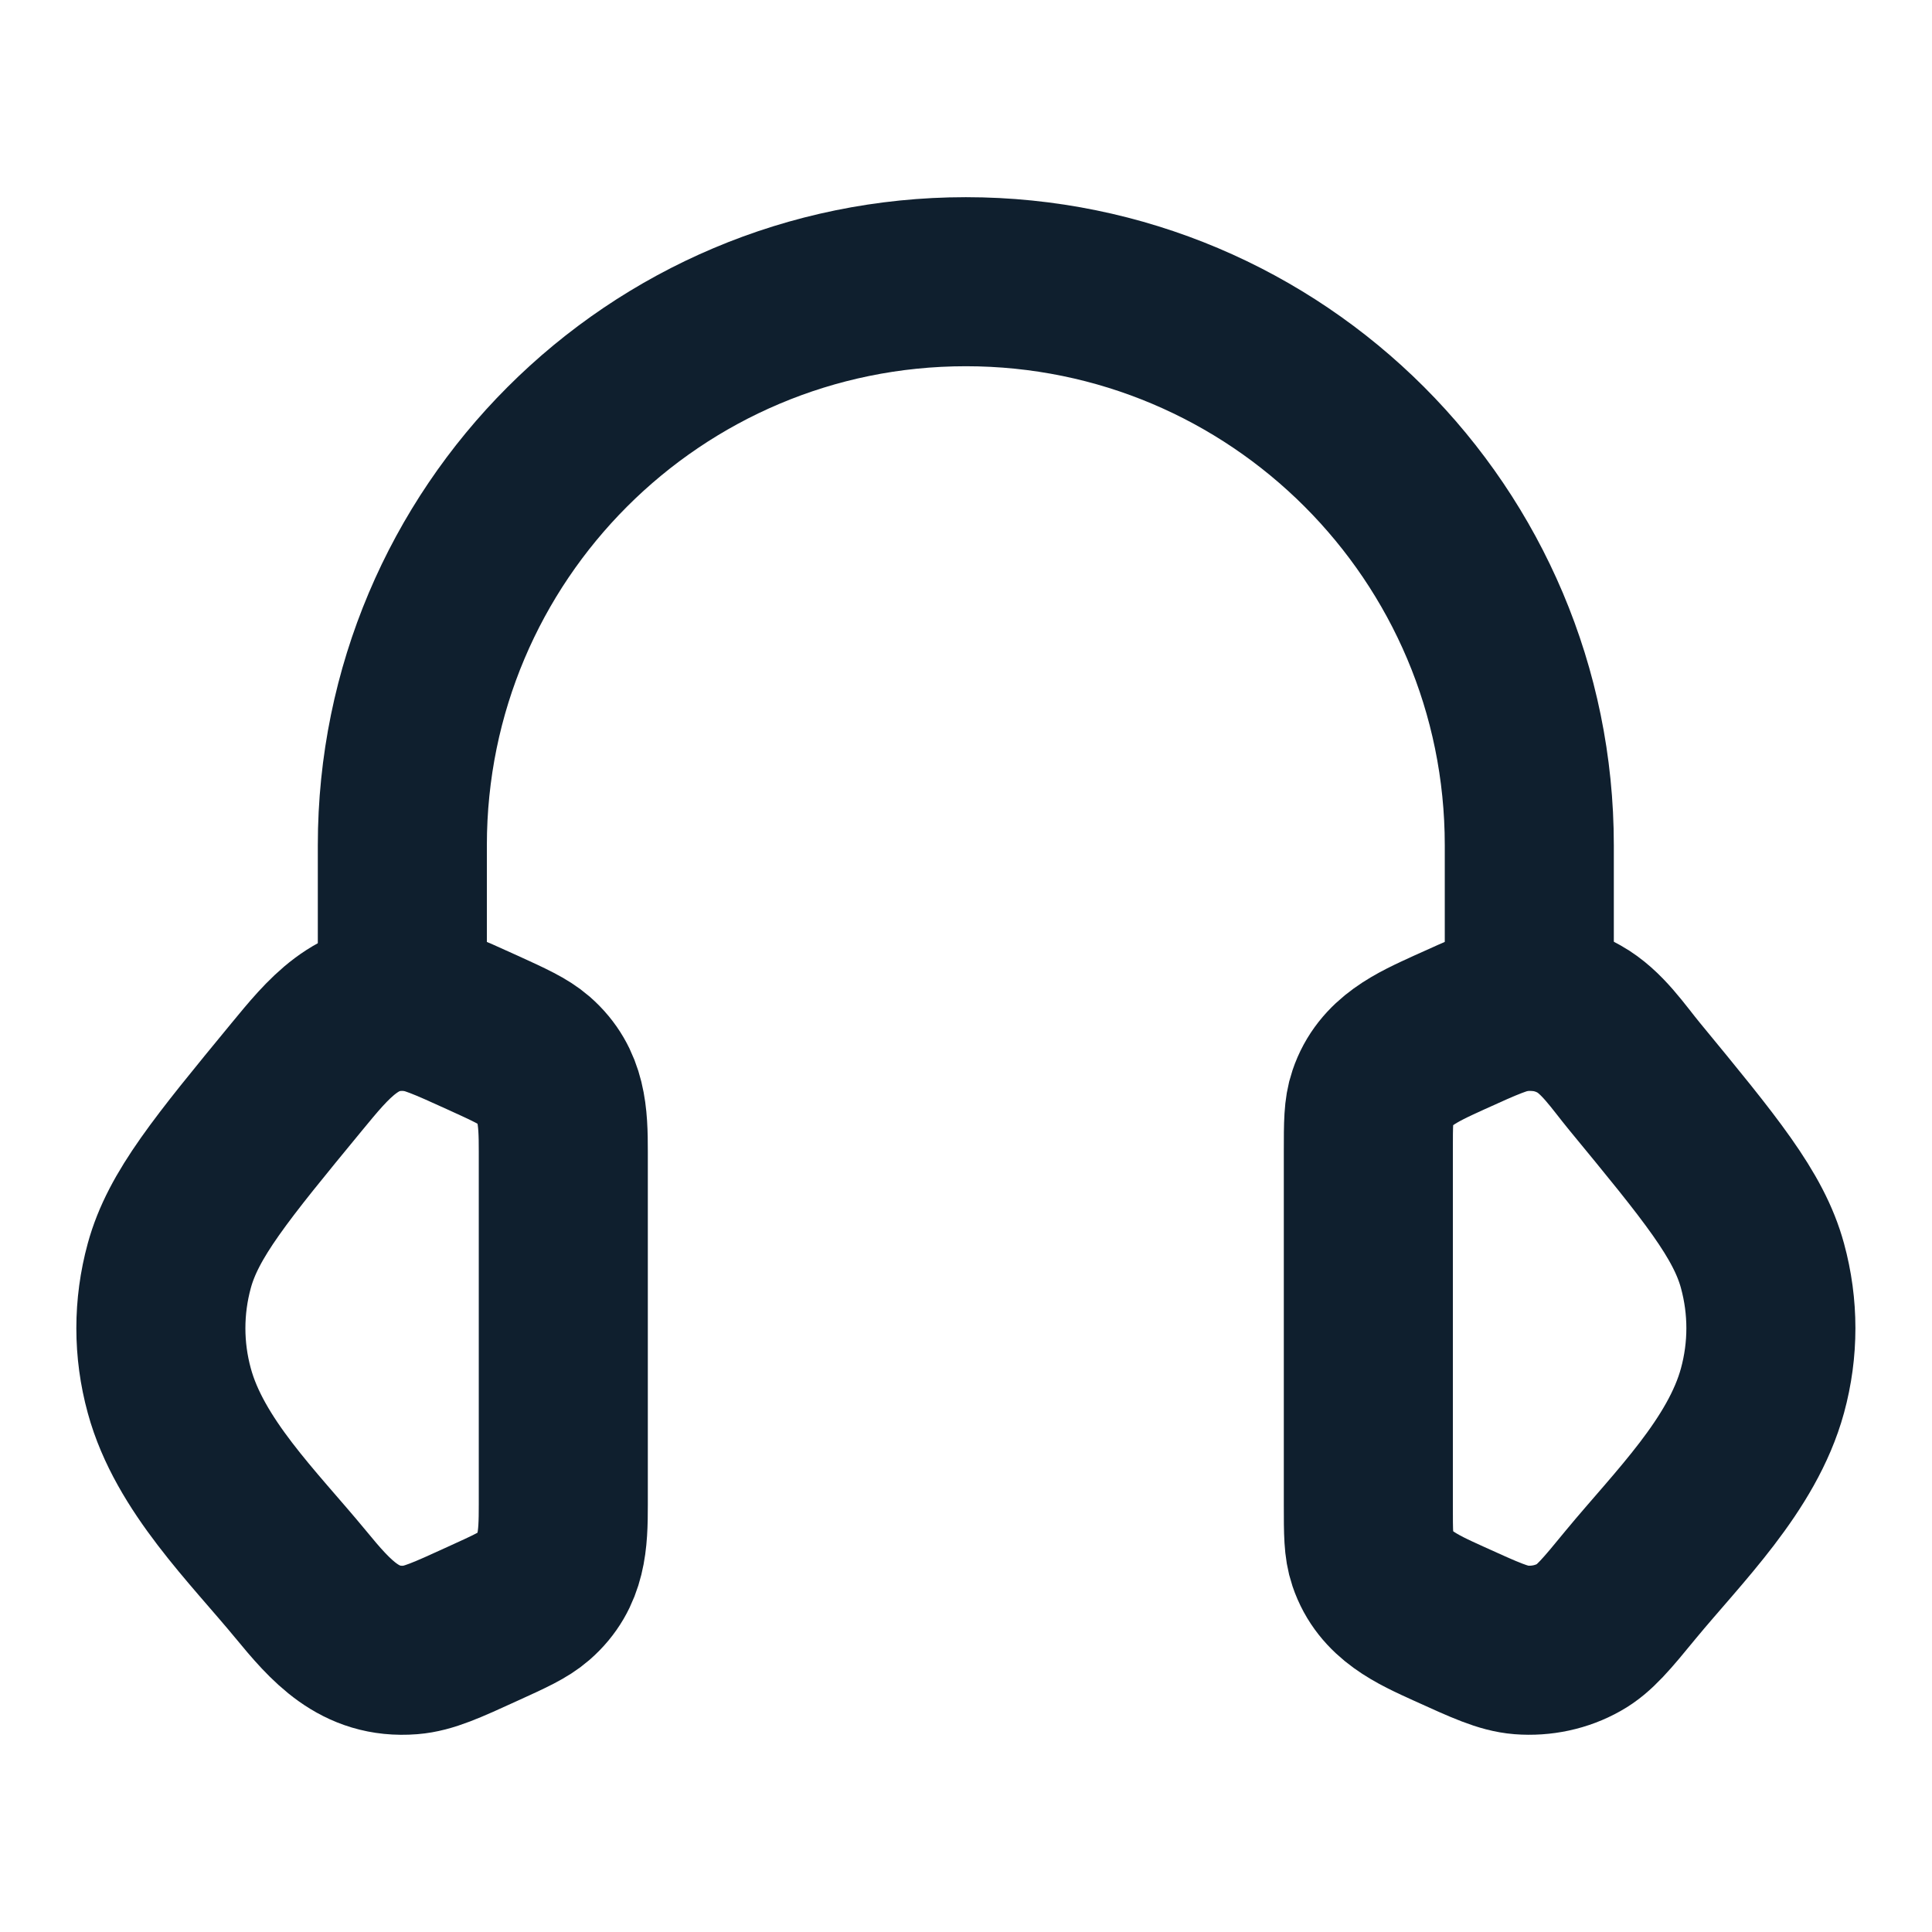 <svg width="16" height="16" viewBox="0 0 16 16" fill="none" xmlns="http://www.w3.org/2000/svg">
<path d="M11.332 9.536C11.332 9.306 11.332 9.19 11.367 9.088C11.467 8.789 11.733 8.674 11.999 8.552C12.299 8.416 12.448 8.348 12.597 8.336C12.765 8.322 12.934 8.358 13.077 8.439C13.268 8.546 13.401 8.75 13.537 8.915C14.166 9.679 14.481 10.061 14.596 10.482C14.689 10.822 14.689 11.177 14.596 11.517C14.428 12.132 13.898 12.647 13.505 13.123C13.305 13.367 13.204 13.489 13.077 13.56C12.934 13.641 12.765 13.677 12.597 13.664C12.448 13.652 12.299 13.583 11.999 13.447C11.733 13.326 11.467 13.21 11.367 12.912C11.332 12.809 11.332 12.694 11.332 12.463V9.536Z" stroke="#0F1F2E" stroke-width="1.4"/>
<path d="M4.665 9.536C4.665 9.246 4.657 8.985 4.423 8.781C4.337 8.707 4.224 8.655 3.998 8.552C3.699 8.416 3.549 8.348 3.401 8.336C2.956 8.3 2.717 8.604 2.46 8.915C1.831 9.679 1.517 10.061 1.402 10.482C1.309 10.822 1.309 11.178 1.402 11.517C1.569 12.132 2.1 12.647 2.492 13.123C2.74 13.424 2.976 13.698 3.401 13.664C3.549 13.652 3.699 13.584 3.998 13.447C4.224 13.344 4.337 13.293 4.423 13.218C4.657 13.014 4.665 12.754 4.665 12.463V9.536Z" stroke="#0F1F2E" stroke-width="1.4"/>
<path d="M12.665 8.333V7C12.665 4.422 10.576 2.333 7.999 2.333C5.421 2.333 3.332 4.422 3.332 7V8.333" stroke="#0F1F2E" stroke-width="1.4" stroke-linecap="square" stroke-linejoin="round"/>
</svg>
